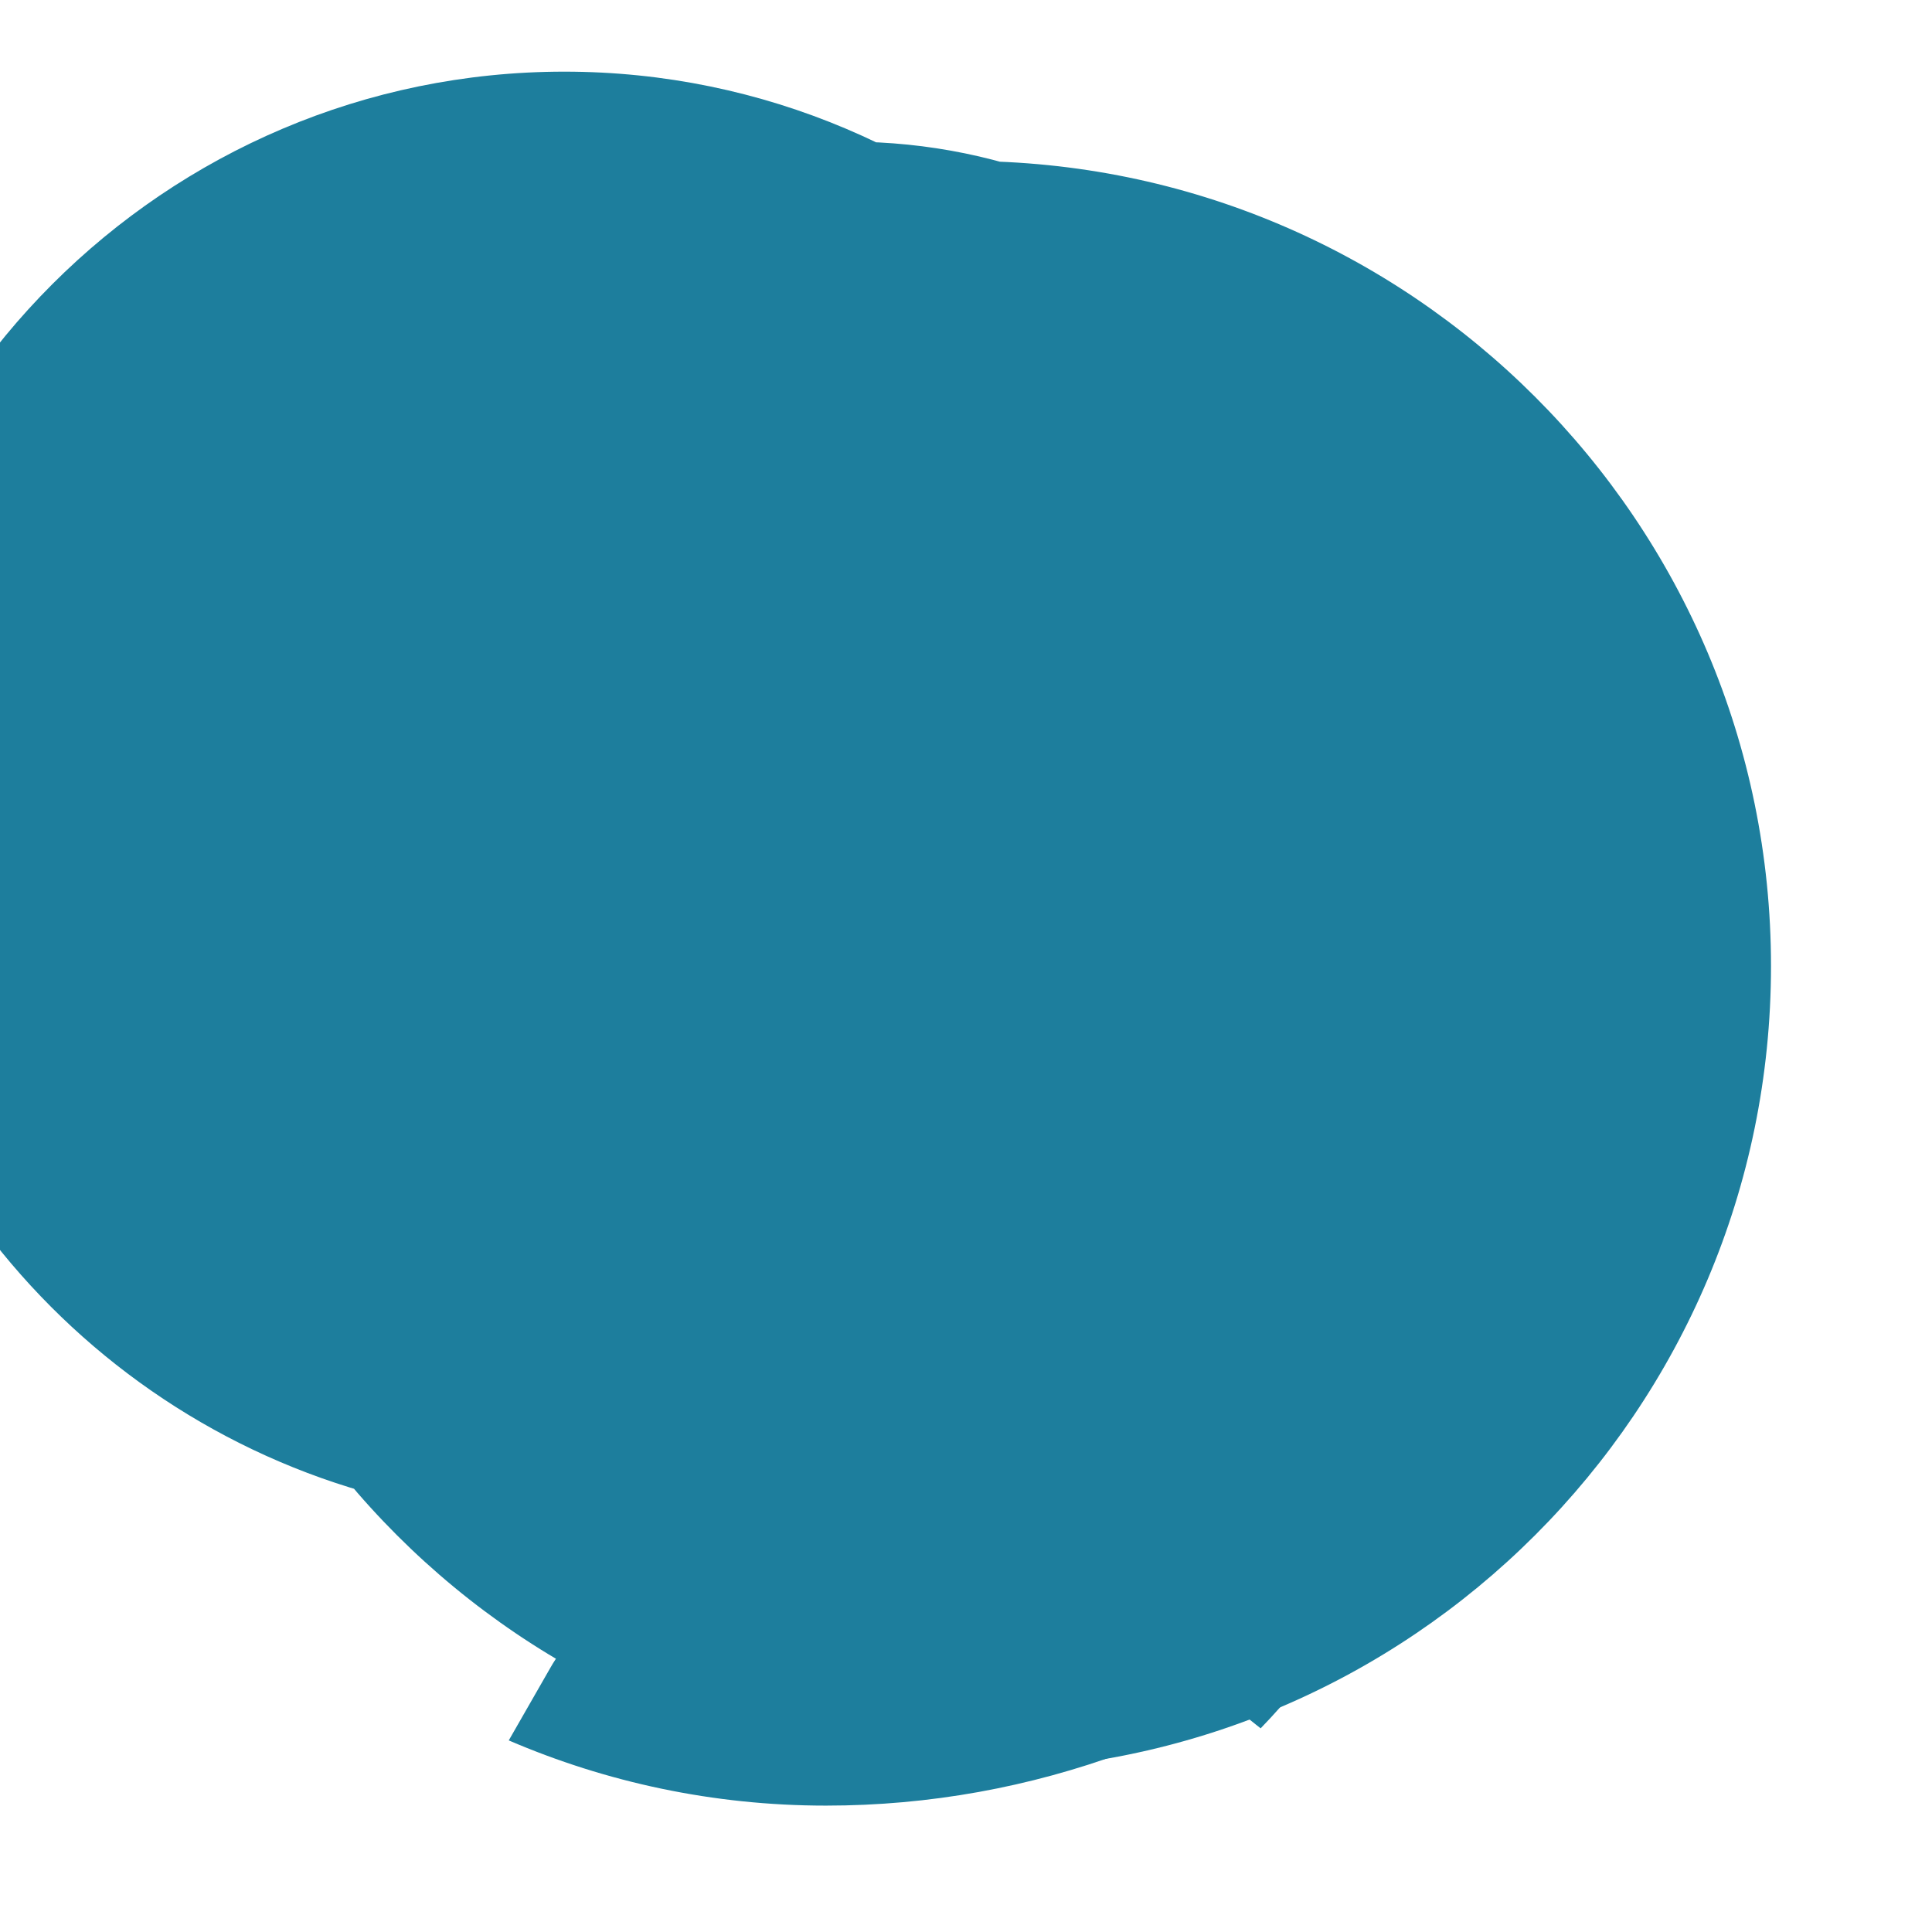 <svg xmlns="http://www.w3.org/2000/svg" viewBox="0 0 24 24" fill="#1d7e9d"><path d="M12 2c-5.52 0-10 4.48-10 10s4.48 10 10 10 10-4.48 10-10-4.48-10-10-10zM4 12c0-4.41 3.59-8 8-8 1.1 0 2.15.22 3.12.62-.23.1-.44.22-.64.34-.6.36-1.15.78-1.65 1.26-.92-1.33-2.45-2.22-4.18-2.22-2.81 0-5.09 2.28-5.09 5.09 0 2.29 1.52 4.22 3.61 4.87v1.78C5.02 14.92 4 13.54 4 12zm2.64 5.5c-.18-.65-.29-1.32-.29-2 0-.68.11-1.32.28-1.93.65.37 1.4.56 2.14.56.45 0 .89-.06 1.31-.17.05.52.25 1 .58 1.38-.28.29-.58.56-.91.8-.42.31-.85.57-1.31.78-.46-.31-.89-.71-1.26-1.17-.21-.23-.39-.49-.54-.75zm7.36.82v-1.21c.96-.4 1.78-1.14 2.28-2.11.25.63.39 1.31.39 2 0 .69-.1 1.36-.26 2-.77-.33-1.56-.54-2.41-.68zm3.05-.12c.4-.8.63-1.69.63-2.61 0-1.06-.27-2.18-.74-3.09l-.13-.26.13-.26c.47-.92.74-2.03.74-3.09 0-3.93-3.19-7.13-7.13-7.13-3.02 0-5.58 1.89-6.65 4.54l-.15.38.15.39c.14.36.32.7.53 1.01.71 1.08 1.77 1.85 2.98 2.15v-1.37c-.86-.24-1.59-.81-2.05-1.57-.05-.08-.09-.17-.13-.26 1.04-1.95 3.09-3.27 5.46-3.27 3.4 0 6.13 2.73 6.13 6.13 0 .78-.15 1.55-.41 2.26-.19-.11-.4-.21-.61-.29.14-.63.21-1.29.21-1.97 0-4.96-4.04-9-9-9s-9 4.04-9 9c0 4.17 2.84 7.67 6.69 8.69l.17.05.17-.05c.18-.05.35-.1.52-.17.82-.32 1.57-.82 2.21-1.47.1.07.19.12.3.17.58.26 1.21.39 1.85.39.61 0 1.21-.12 1.78-.34.04-.01.08-.03.12-.05.82.6 1.72 1.08 2.67 1.43z"/><path d="M9.32 7.59c1.69 0 3.09 1.31 3.16 2.98h1.33c-.04-1.01-.39-1.94-.96-2.67 1.03-.22 2.13-.41 3.09-.28 1.3.18 2.32 1.2 2.5 2.5.18 1.31-.41 2.46-1.42 3.06.47.96.73 2.03.73 3.14 0 1.95-.75 3.77-2.09 5.15l-.34-.27c-.8-.62-1.05-1.34-1.11-1.97h-1.3c.05.92.43 1.82 1.05 2.54-1.17.43-2.41.66-3.7.66-1.4 0-2.73-.29-3.94-.81l.51-.89c.19-.34.47-.6.8-.74.06-.03.13-.05.19-.07-.3-.31-.54-.69-.69-1.09-.04-.12-.08-.25-.11-.38h-1.31c.11.43.27.84.48 1.23-.67-.6-1.22-1.33-1.64-2.15-.86-1.73-1.03-3.7-.46-5.53.37-1.18 1.13-2.2 2.19-2.86 1.01-.62 2.19-.91 3.36-.86.43.02.86.07 1.28.16z"/></svg> 